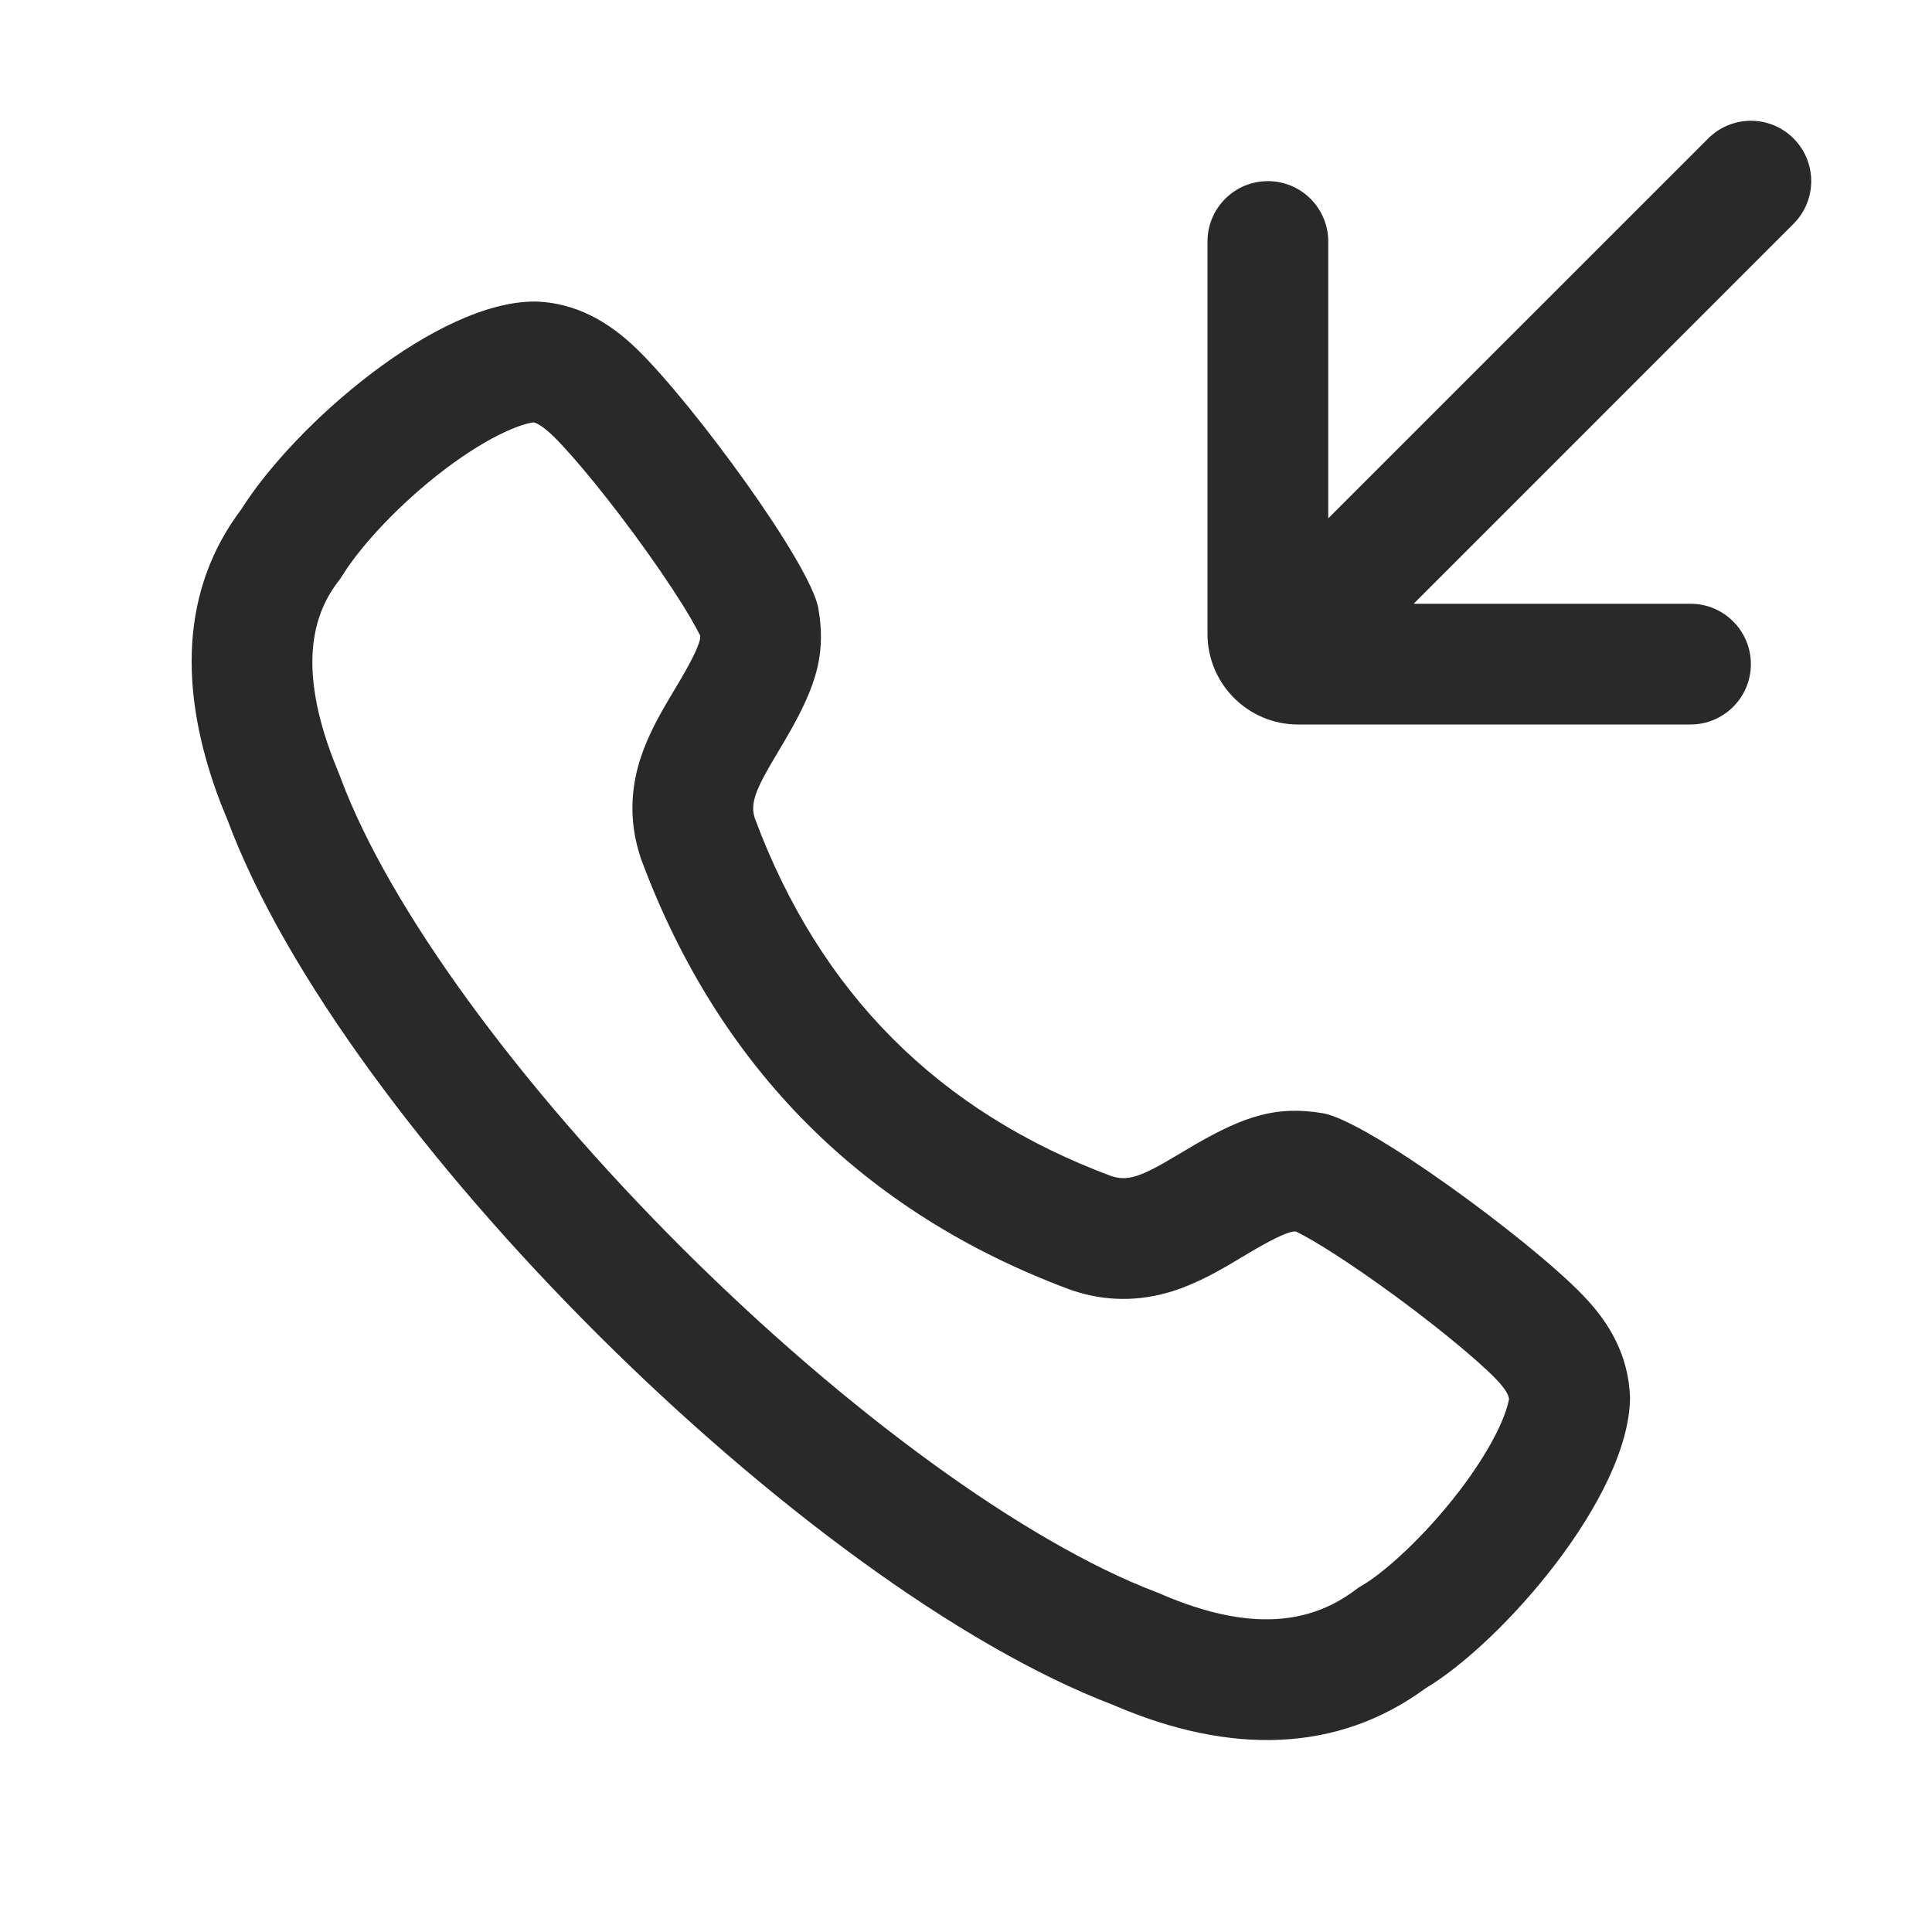 <svg width="24" height="24" viewBox="0 0 24 24" fill="none" xmlns="http://www.w3.org/2000/svg">
<path d="M21.75 8.25C21.75 8.664 21.414 9 21 9L16.125 9C15.504 9 15 8.496 15 7.875V3C15 2.586 15.336 2.25 15.75 2.25C16.164 2.25 16.5 2.586 16.5 3V6.439L21.22 1.72C21.513 1.427 21.988 1.427 22.28 1.72C22.573 2.013 22.573 2.487 22.28 2.78L17.561 7.5L21 7.5C21.414 7.5 21.75 7.836 21.75 8.25Z" fill="#292929"/>
<path fill-rule="evenodd" clip-rule="evenodd" d="M9.672 9.329C10.115 8.594 10.271 8.182 10.167 7.563C10.074 7.008 8.61 5.016 7.918 4.342C7.554 3.986 7.147 3.766 6.67 3.746L6.646 3.746C5.437 3.74 3.671 5.258 2.994 6.332C2.261 7.303 2.196 8.553 2.74 9.974L2.827 10.188C4.256 14.026 9.987 19.716 13.827 21.179C15.293 21.812 16.626 21.768 17.708 20.973C18.654 20.409 20.241 18.598 20.249 17.358C20.229 16.849 20.008 16.443 19.653 16.079C18.98 15.387 16.986 13.923 16.433 13.829C15.865 13.734 15.472 13.857 14.844 14.219L14.611 14.357C14.164 14.626 14.006 14.675 13.803 14.609C11.66 13.81 10.186 12.337 9.378 10.169C9.326 10.008 9.361 9.864 9.565 9.51L9.672 9.329ZM15.38 15.645C15.162 15.776 14.873 15.944 14.562 16.041C14.138 16.173 13.73 16.163 13.339 16.036L13.309 16.026L13.279 16.015C10.725 15.062 8.932 13.266 7.972 10.693L7.96 10.661L7.95 10.628C7.834 10.267 7.824 9.892 7.929 9.512C8.011 9.216 8.154 8.953 8.265 8.761L8.27 8.752L8.387 8.554C8.598 8.205 8.663 8.054 8.687 7.973C8.696 7.944 8.697 7.931 8.698 7.921C8.698 7.916 8.698 7.908 8.698 7.895C8.673 7.845 8.634 7.773 8.579 7.678C8.448 7.454 8.261 7.171 8.045 6.867C7.599 6.24 7.121 5.659 6.871 5.416C6.775 5.323 6.709 5.281 6.673 5.263C6.653 5.253 6.639 5.249 6.627 5.247C6.613 5.248 6.587 5.253 6.548 5.263C6.482 5.28 6.394 5.31 6.285 5.361C6.062 5.462 5.801 5.622 5.526 5.83C4.96 6.259 4.486 6.779 4.264 7.132L4.23 7.185L4.192 7.236C3.868 7.665 3.717 8.324 4.137 9.426L4.225 9.646L4.232 9.665C4.836 11.285 6.449 13.485 8.482 15.512C10.513 17.537 12.729 19.155 14.361 19.777L14.392 19.789L14.422 19.802C15.544 20.286 16.281 20.16 16.819 19.764L16.877 19.721L16.939 19.684C17.196 19.531 17.694 19.092 18.137 18.51C18.348 18.233 18.514 17.964 18.623 17.732C18.676 17.617 18.71 17.524 18.729 17.452C18.738 17.418 18.744 17.393 18.746 17.376C18.742 17.354 18.736 17.336 18.727 17.318C18.71 17.284 18.671 17.22 18.579 17.126C18.336 16.876 17.755 16.398 17.128 15.952C16.824 15.735 16.541 15.549 16.317 15.417C16.223 15.362 16.15 15.323 16.1 15.299C16.09 15.298 16.083 15.298 16.078 15.298C16.067 15.299 16.055 15.3 16.036 15.305C15.985 15.318 15.87 15.359 15.601 15.514L15.38 15.645Z" fill="#292929"/>
</svg>
